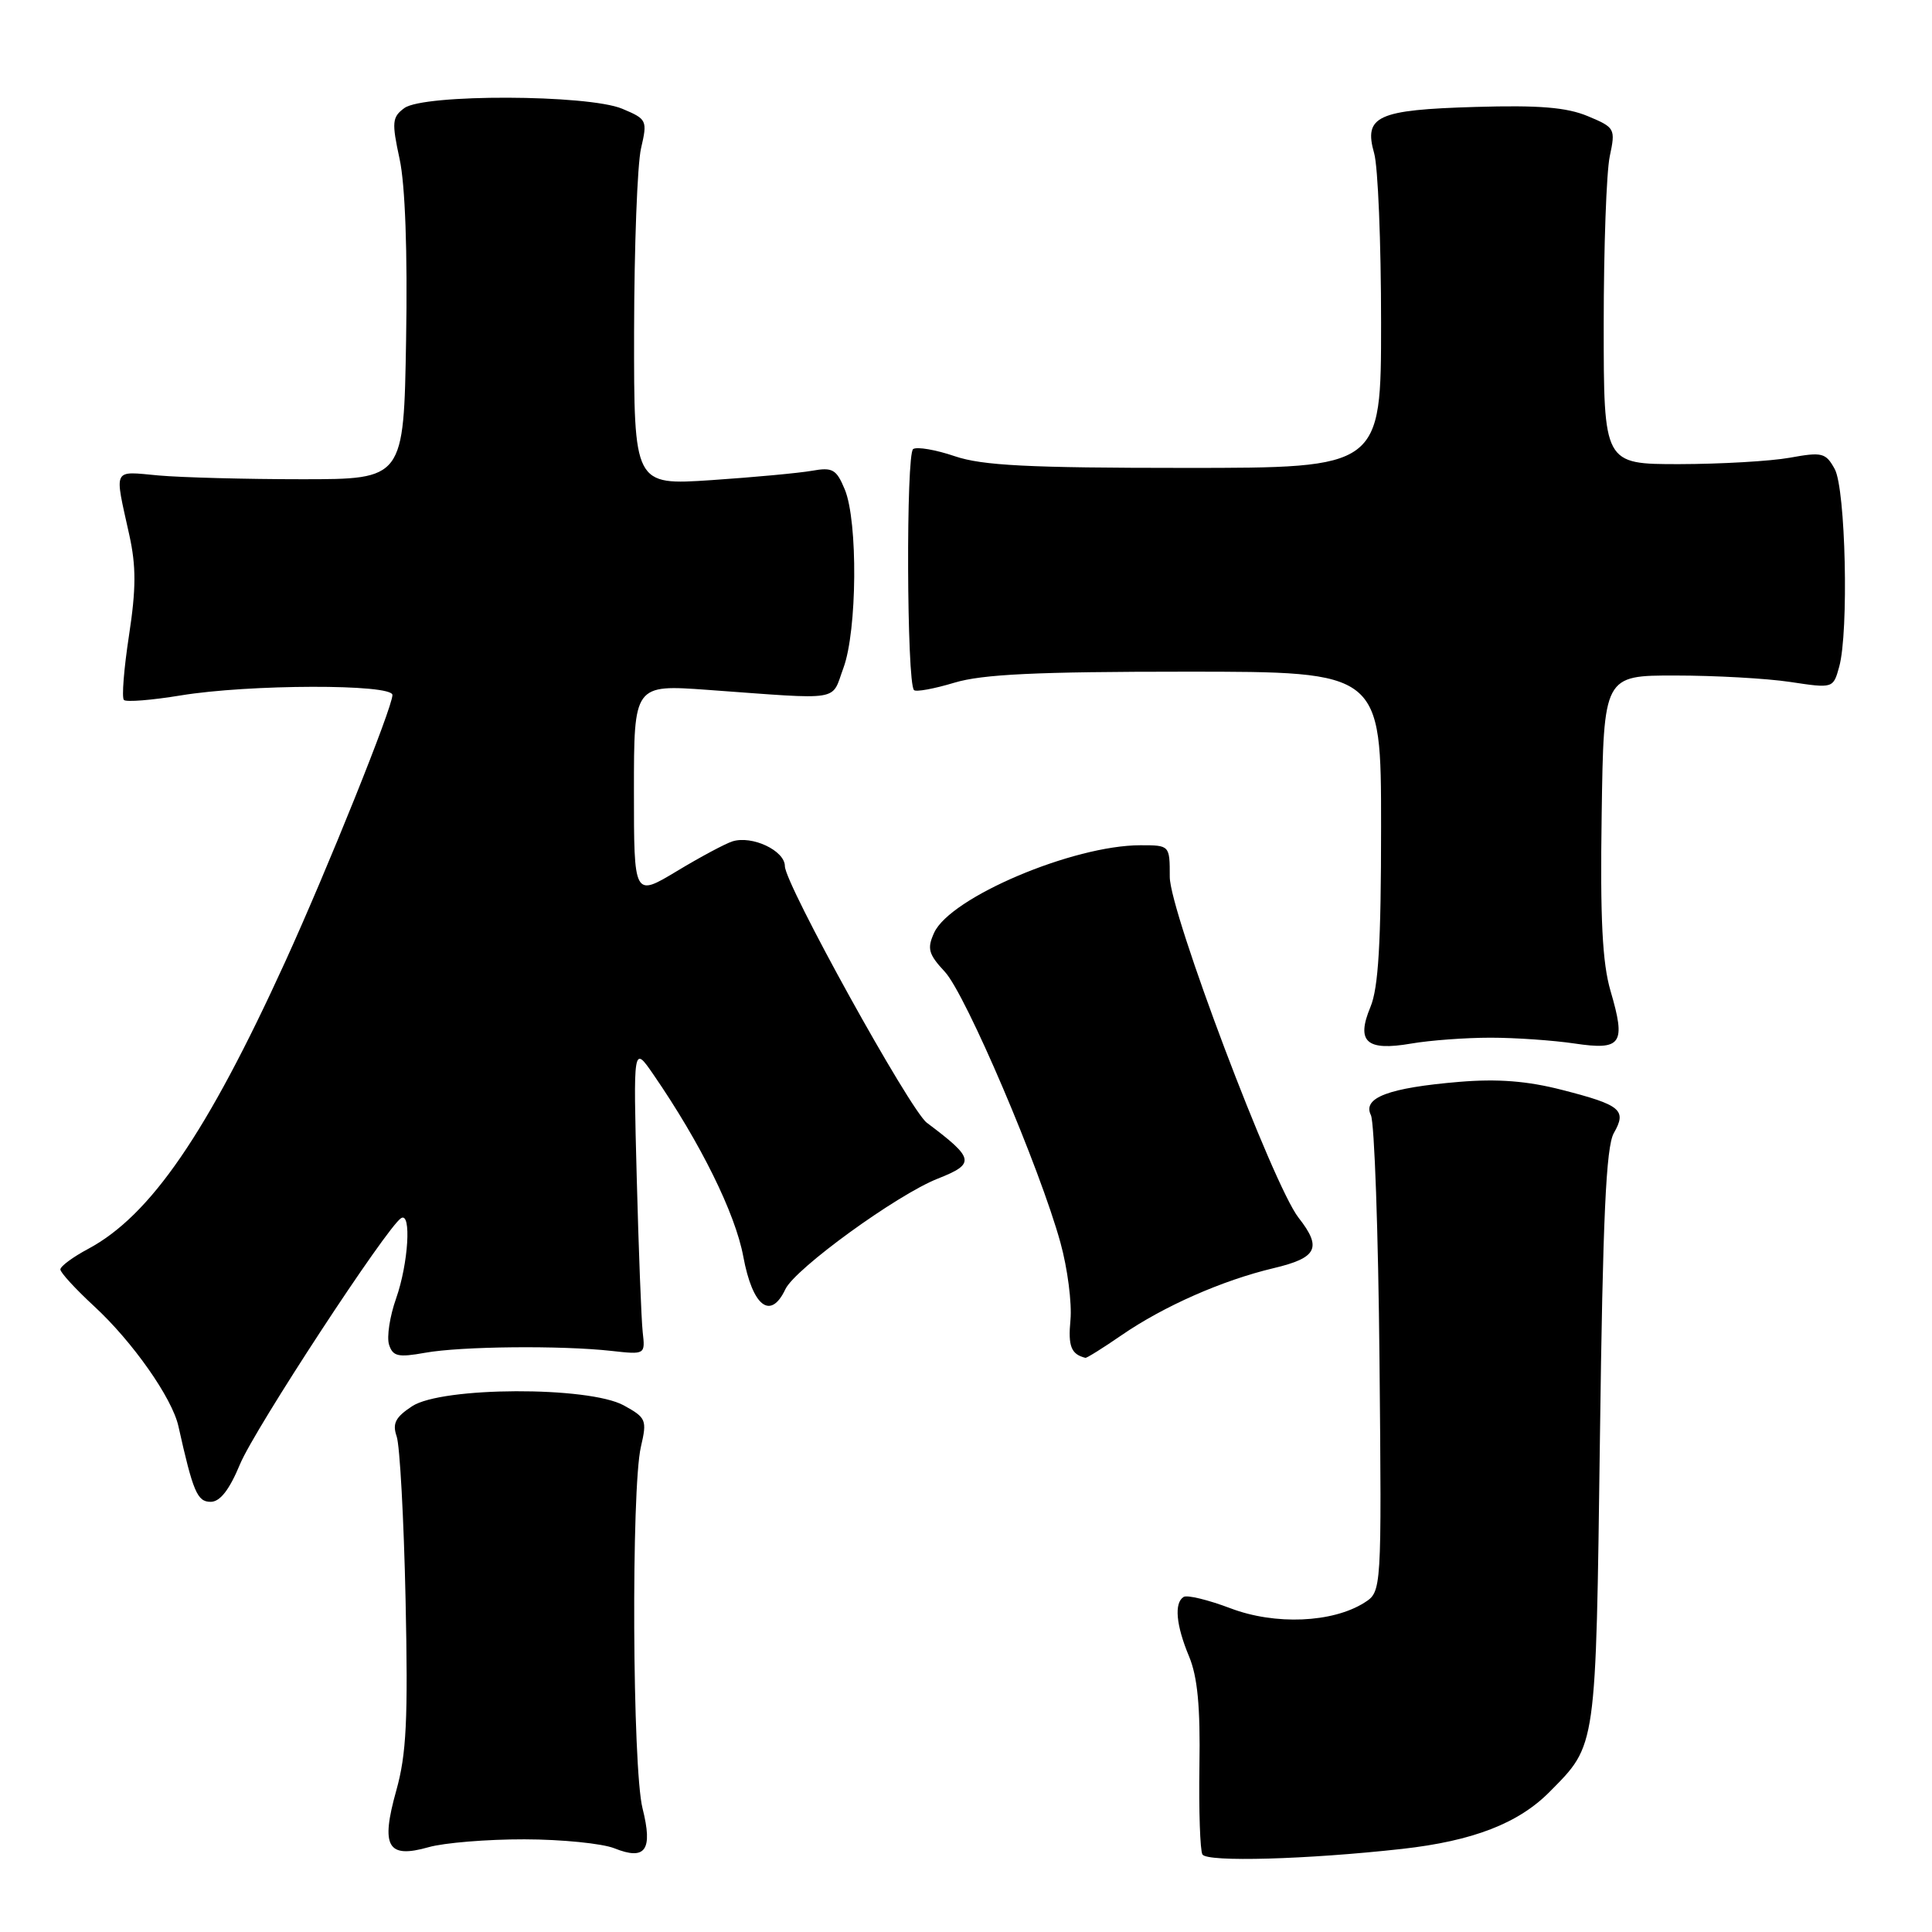 <?xml version="1.0" encoding="UTF-8" standalone="no"?>
<!DOCTYPE svg PUBLIC "-//W3C//DTD SVG 1.1//EN" "http://www.w3.org/Graphics/SVG/1.1/DTD/svg11.dtd" >
<svg xmlns="http://www.w3.org/2000/svg" xmlns:xlink="http://www.w3.org/1999/xlink" version="1.1" viewBox="0 0 256 256">
 <g >
 <path fill="currentColor"
d=" M 185.78 244.99 C 195.17 243.94 201.20 241.61 205.34 237.42 C 211.58 231.11 211.45 231.97 212.00 190.50 C 212.38 161.28 212.81 151.96 213.84 150.14 C 215.59 147.08 214.79 146.42 206.99 144.42 C 202.37 143.23 198.45 142.93 193.38 143.35 C 183.99 144.14 180.51 145.45 181.65 147.76 C 182.12 148.72 182.63 163.32 182.79 180.20 C 183.08 210.90 183.08 210.90 180.79 212.36 C 176.57 215.03 168.96 215.36 163.03 213.10 C 160.09 211.99 157.31 211.31 156.84 211.60 C 155.56 212.39 155.83 215.35 157.55 219.47 C 158.68 222.17 159.06 226.16 158.93 234.00 C 158.84 239.94 159.02 245.22 159.33 245.73 C 159.97 246.76 173.18 246.39 185.78 244.99 Z  M 69.50 243.72 C 74.45 243.73 79.81 244.27 81.41 244.91 C 85.54 246.56 86.53 245.16 85.14 239.62 C 83.79 234.30 83.63 197.29 84.92 191.72 C 85.75 188.15 85.63 187.86 82.65 186.22 C 77.98 183.67 58.57 183.74 54.61 186.33 C 52.39 187.79 51.97 188.62 52.56 190.33 C 52.98 191.53 53.51 201.25 53.74 211.94 C 54.08 227.89 53.86 232.43 52.51 237.25 C 50.42 244.71 51.34 246.31 56.80 244.76 C 58.83 244.18 64.55 243.71 69.50 243.72 Z  M 31.81 194.00 C 33.75 189.33 51.28 162.56 53.15 161.41 C 54.54 160.55 54.11 167.43 52.49 172.04 C 51.65 174.40 51.23 177.16 51.55 178.17 C 52.05 179.73 52.75 179.89 56.32 179.25 C 61.09 178.39 74.32 178.26 81.00 179.00 C 85.50 179.50 85.50 179.50 85.16 176.50 C 84.98 174.85 84.62 165.62 84.37 156.00 C 83.91 138.50 83.91 138.50 86.58 142.38 C 92.84 151.48 97.43 160.78 98.49 166.50 C 99.72 173.12 102.11 174.98 104.07 170.82 C 105.36 168.10 118.83 158.32 124.25 156.18 C 129.28 154.19 129.15 153.53 122.81 148.77 C 120.58 147.10 104.00 117.13 104.00 114.77 C 104.00 112.71 99.65 110.66 97.04 111.49 C 96.10 111.79 92.78 113.56 89.67 115.44 C 84.00 118.85 84.00 118.85 84.00 104.78 C 84.00 90.71 84.00 90.71 93.75 91.41 C 111.85 92.72 110.09 93.01 111.76 88.50 C 113.58 83.58 113.69 69.09 111.94 64.86 C 110.83 62.18 110.32 61.89 107.59 62.38 C 105.89 62.68 99.89 63.24 94.25 63.62 C 84.00 64.30 84.00 64.30 84.02 43.90 C 84.04 32.68 84.45 21.77 84.94 19.66 C 85.80 15.94 85.73 15.79 82.45 14.41 C 77.90 12.51 56.15 12.44 53.58 14.32 C 51.96 15.51 51.89 16.18 52.95 21.07 C 53.69 24.48 54.01 33.39 53.81 45.00 C 53.50 63.50 53.50 63.50 40.00 63.50 C 32.58 63.50 24.02 63.27 21.00 63.00 C 14.85 62.44 15.14 61.86 17.13 70.87 C 18.05 75.03 18.04 78.02 17.09 84.22 C 16.42 88.61 16.11 92.45 16.42 92.75 C 16.72 93.05 20.10 92.78 23.93 92.15 C 32.97 90.66 52.00 90.61 52.00 92.09 C 52.00 93.75 43.39 115.17 37.78 127.46 C 27.42 150.16 19.95 161.06 11.69 165.48 C 9.66 166.56 8.00 167.79 8.00 168.21 C 8.00 168.62 10.01 170.81 12.47 173.08 C 17.56 177.77 22.81 185.24 23.64 188.98 C 25.58 197.68 26.14 199.00 27.91 199.00 C 29.16 199.00 30.39 197.42 31.81 194.00 Z  M 148.60 176.93 C 154.21 173.07 161.97 169.65 168.75 168.04 C 174.54 166.67 175.20 165.35 172.07 161.36 C 168.69 157.06 155.00 120.84 155.00 116.19 C 155.00 112.00 155.00 112.00 151.11 112.00 C 142.19 112.00 125.91 118.91 123.78 123.59 C 122.82 125.69 123.02 126.43 125.20 128.77 C 127.97 131.75 137.80 154.78 140.52 164.68 C 141.46 168.08 142.05 172.69 141.84 174.92 C 141.51 178.38 141.93 179.45 143.82 179.92 C 144.00 179.96 146.15 178.62 148.60 176.93 Z  M 197.50 137.50 C 200.80 137.50 205.81 137.85 208.64 138.27 C 214.88 139.20 215.47 138.34 213.40 131.29 C 212.32 127.59 212.02 121.74 212.23 107.93 C 212.50 89.50 212.50 89.50 222.00 89.51 C 227.22 89.51 234.07 89.89 237.20 90.36 C 242.90 91.22 242.91 91.22 243.70 88.36 C 244.99 83.74 244.56 64.81 243.11 62.15 C 241.92 59.99 241.45 59.87 237.16 60.65 C 234.60 61.11 228.00 61.49 222.50 61.50 C 212.50 61.50 212.50 61.50 212.50 43.00 C 212.50 32.83 212.86 22.80 213.30 20.72 C 214.08 17.04 214.00 16.90 210.39 15.39 C 207.58 14.22 203.94 13.92 195.49 14.17 C 182.48 14.55 180.68 15.38 182.08 20.30 C 182.59 22.05 183.00 32.15 183.00 42.74 C 183.00 62.00 183.00 62.00 157.03 62.00 C 136.24 62.00 130.16 61.69 126.51 60.45 C 124.01 59.60 121.53 59.17 121.00 59.50 C 120.04 60.09 120.14 90.48 121.11 91.44 C 121.37 91.71 123.78 91.27 126.46 90.46 C 130.18 89.34 137.36 89.00 157.16 89.00 C 183.00 89.00 183.00 89.00 183.00 109.53 C 183.00 124.90 182.65 130.91 181.59 133.43 C 179.67 138.05 181.05 139.30 186.98 138.28 C 189.46 137.85 194.20 137.50 197.50 137.50 Z "/>
</g>
</svg>